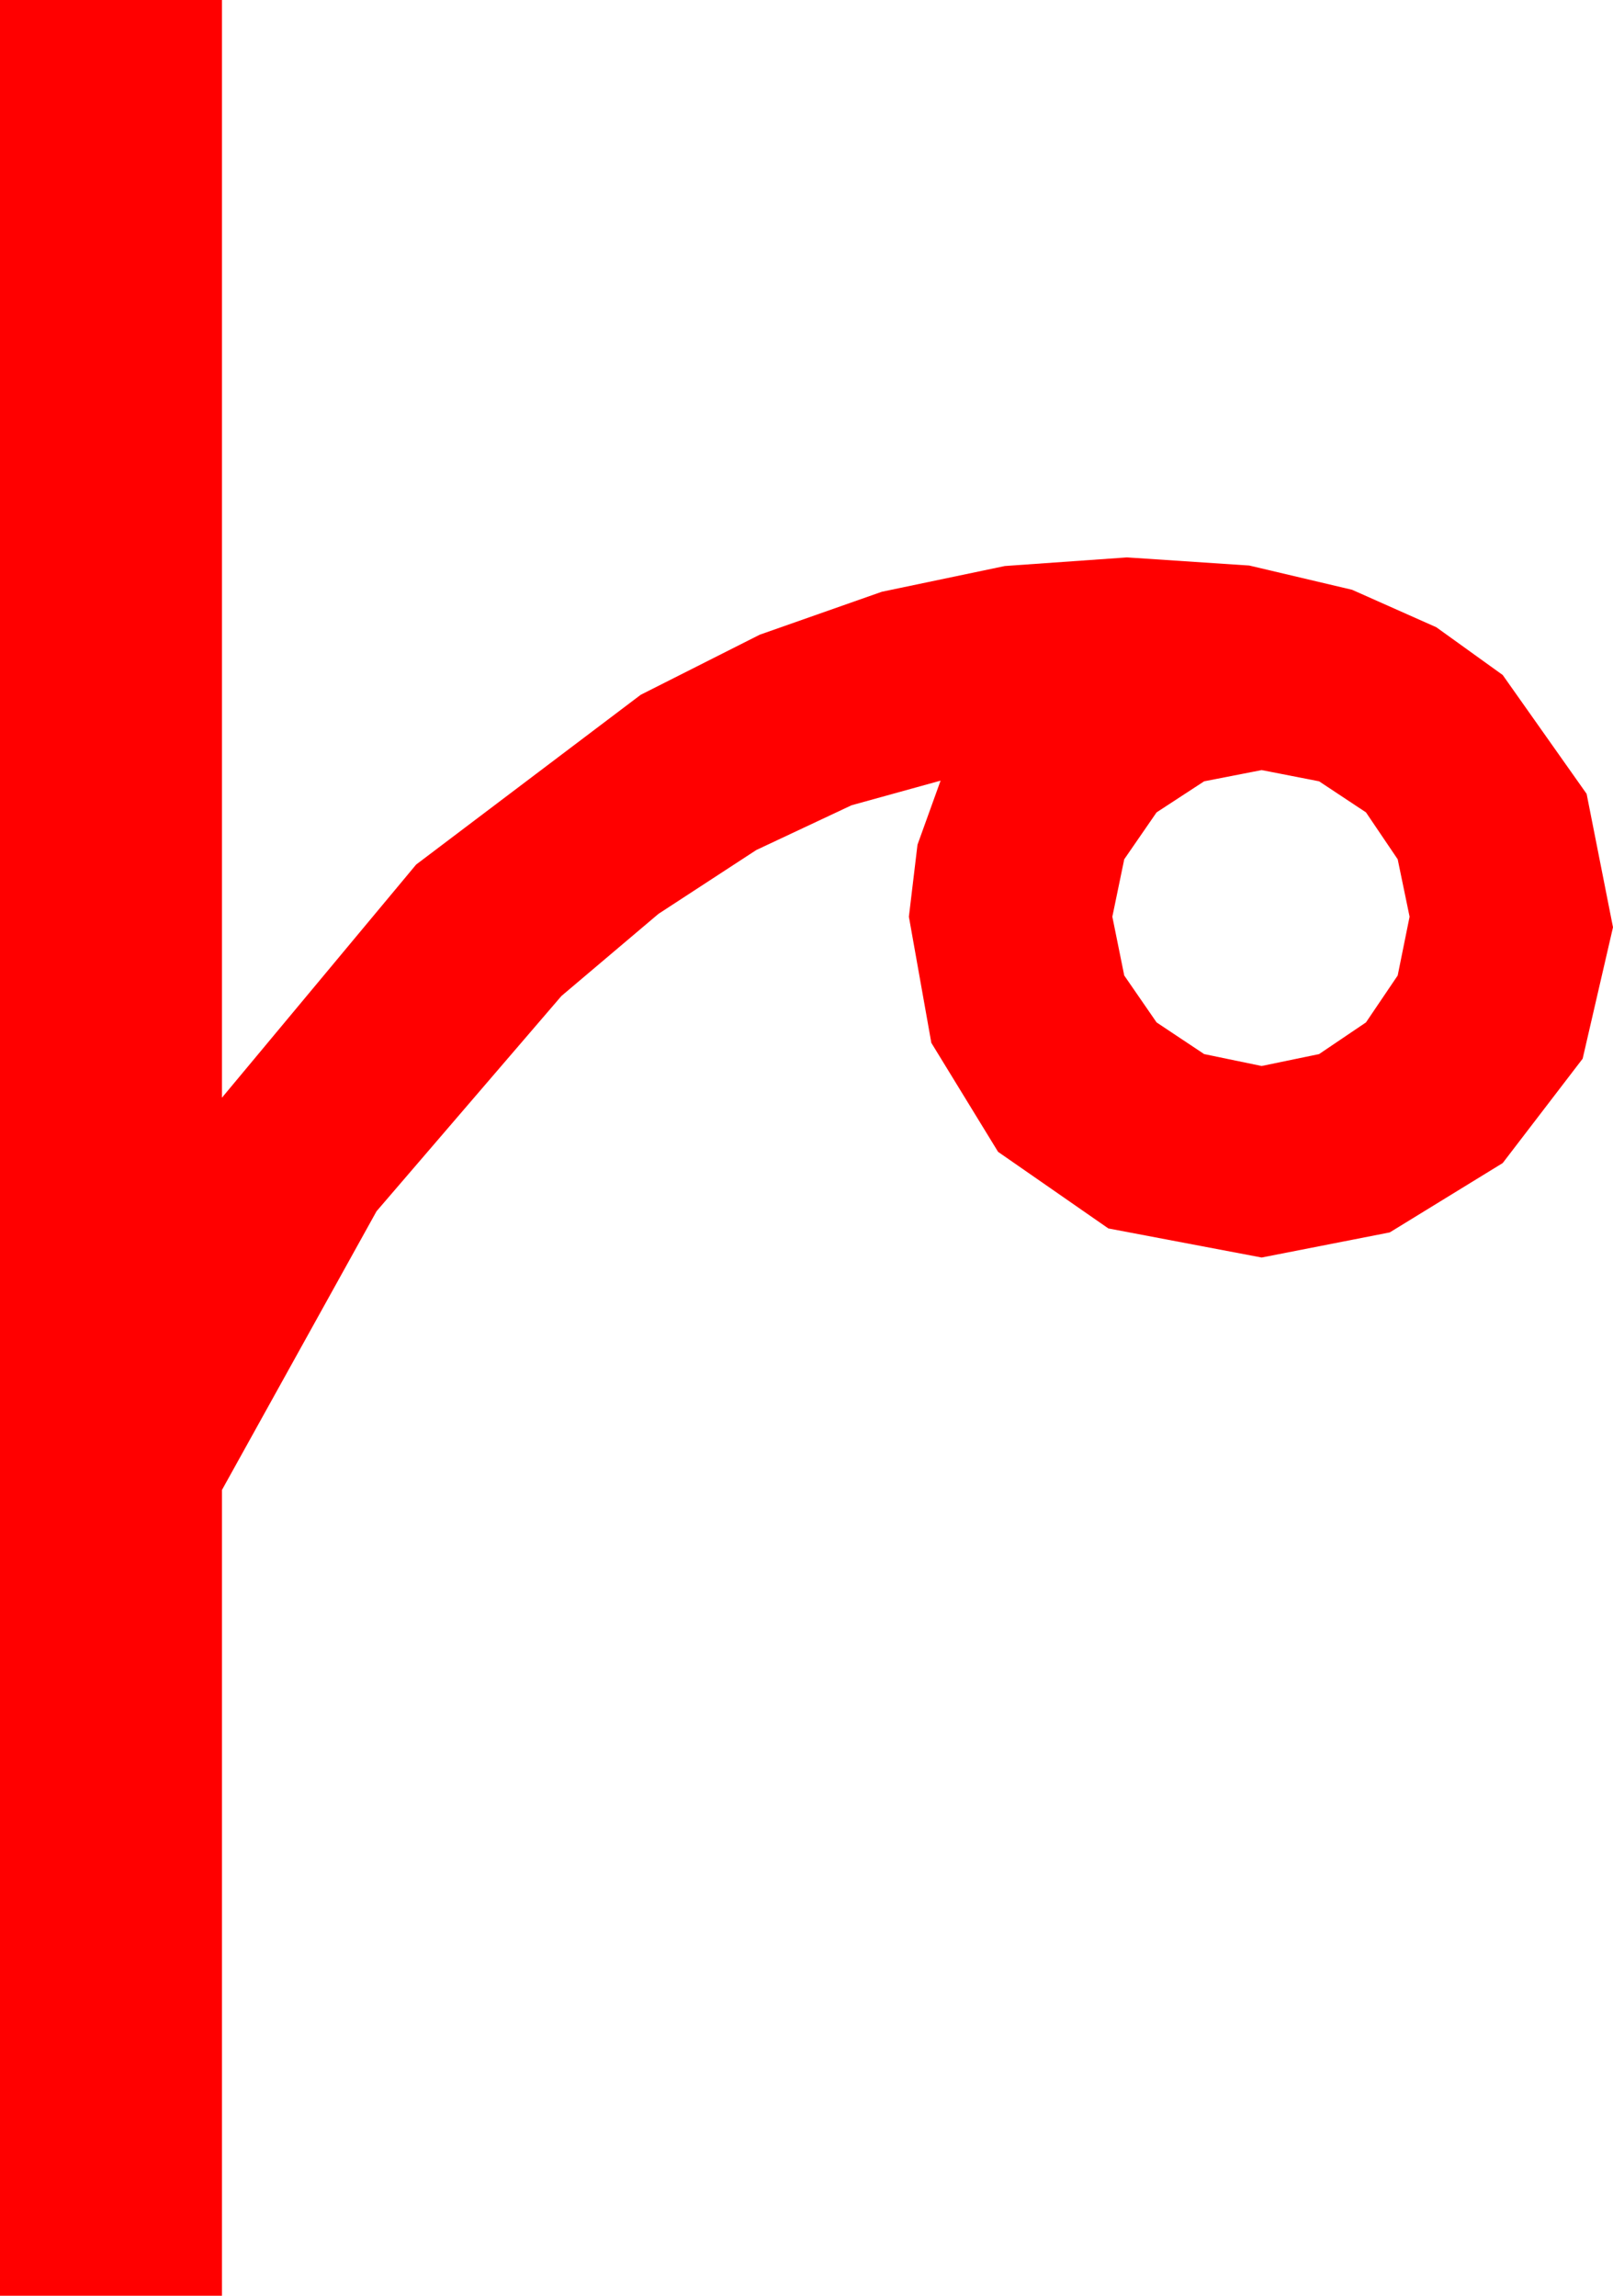 <?xml version="1.0" encoding="utf-8"?>
<!DOCTYPE svg PUBLIC "-//W3C//DTD SVG 1.1//EN" "http://www.w3.org/Graphics/SVG/1.1/DTD/svg11.dtd">
<svg width="35.771" height="50.918" xmlns="http://www.w3.org/2000/svg" xmlns:xlink="http://www.w3.org/1999/xlink" xmlns:xml="http://www.w3.org/XML/1998/namespace" version="1.1">
  <g>
    <g>
      <path style="fill:#FF0000;fill-opacity:1" d="M27.979,17.08L26.704,17.329 25.649,18.018 24.932,19.058 24.668,20.332 24.932,21.636 25.649,22.676 26.704,23.379 27.979,23.643 29.253,23.379 30.293,22.676 30.996,21.636 31.26,20.332 30.996,19.058 30.293,18.018 29.253,17.329 27.979,17.08z M0,0L4.922,0 4.922,24.346 9.229,19.175 14.209,15.41 16.849,14.077 19.556,13.125 22.284,12.554 24.99,12.363 27.704,12.543 29.985,13.081 31.853,13.912 33.325,14.971 35.186,17.607 35.771,20.566 35.098,23.481 33.325,25.796 30.82,27.334 27.979,27.891 24.58,27.246 22.134,25.547 20.654,23.13 20.156,20.332 20.347,18.735 20.859,17.314 18.885,17.86 16.772,18.853 14.601,20.27 12.451,22.09 8.35,26.865 4.922,33.047 4.922,50.918 0,50.918 0,0z" />
    </g>
  </g>
</svg>